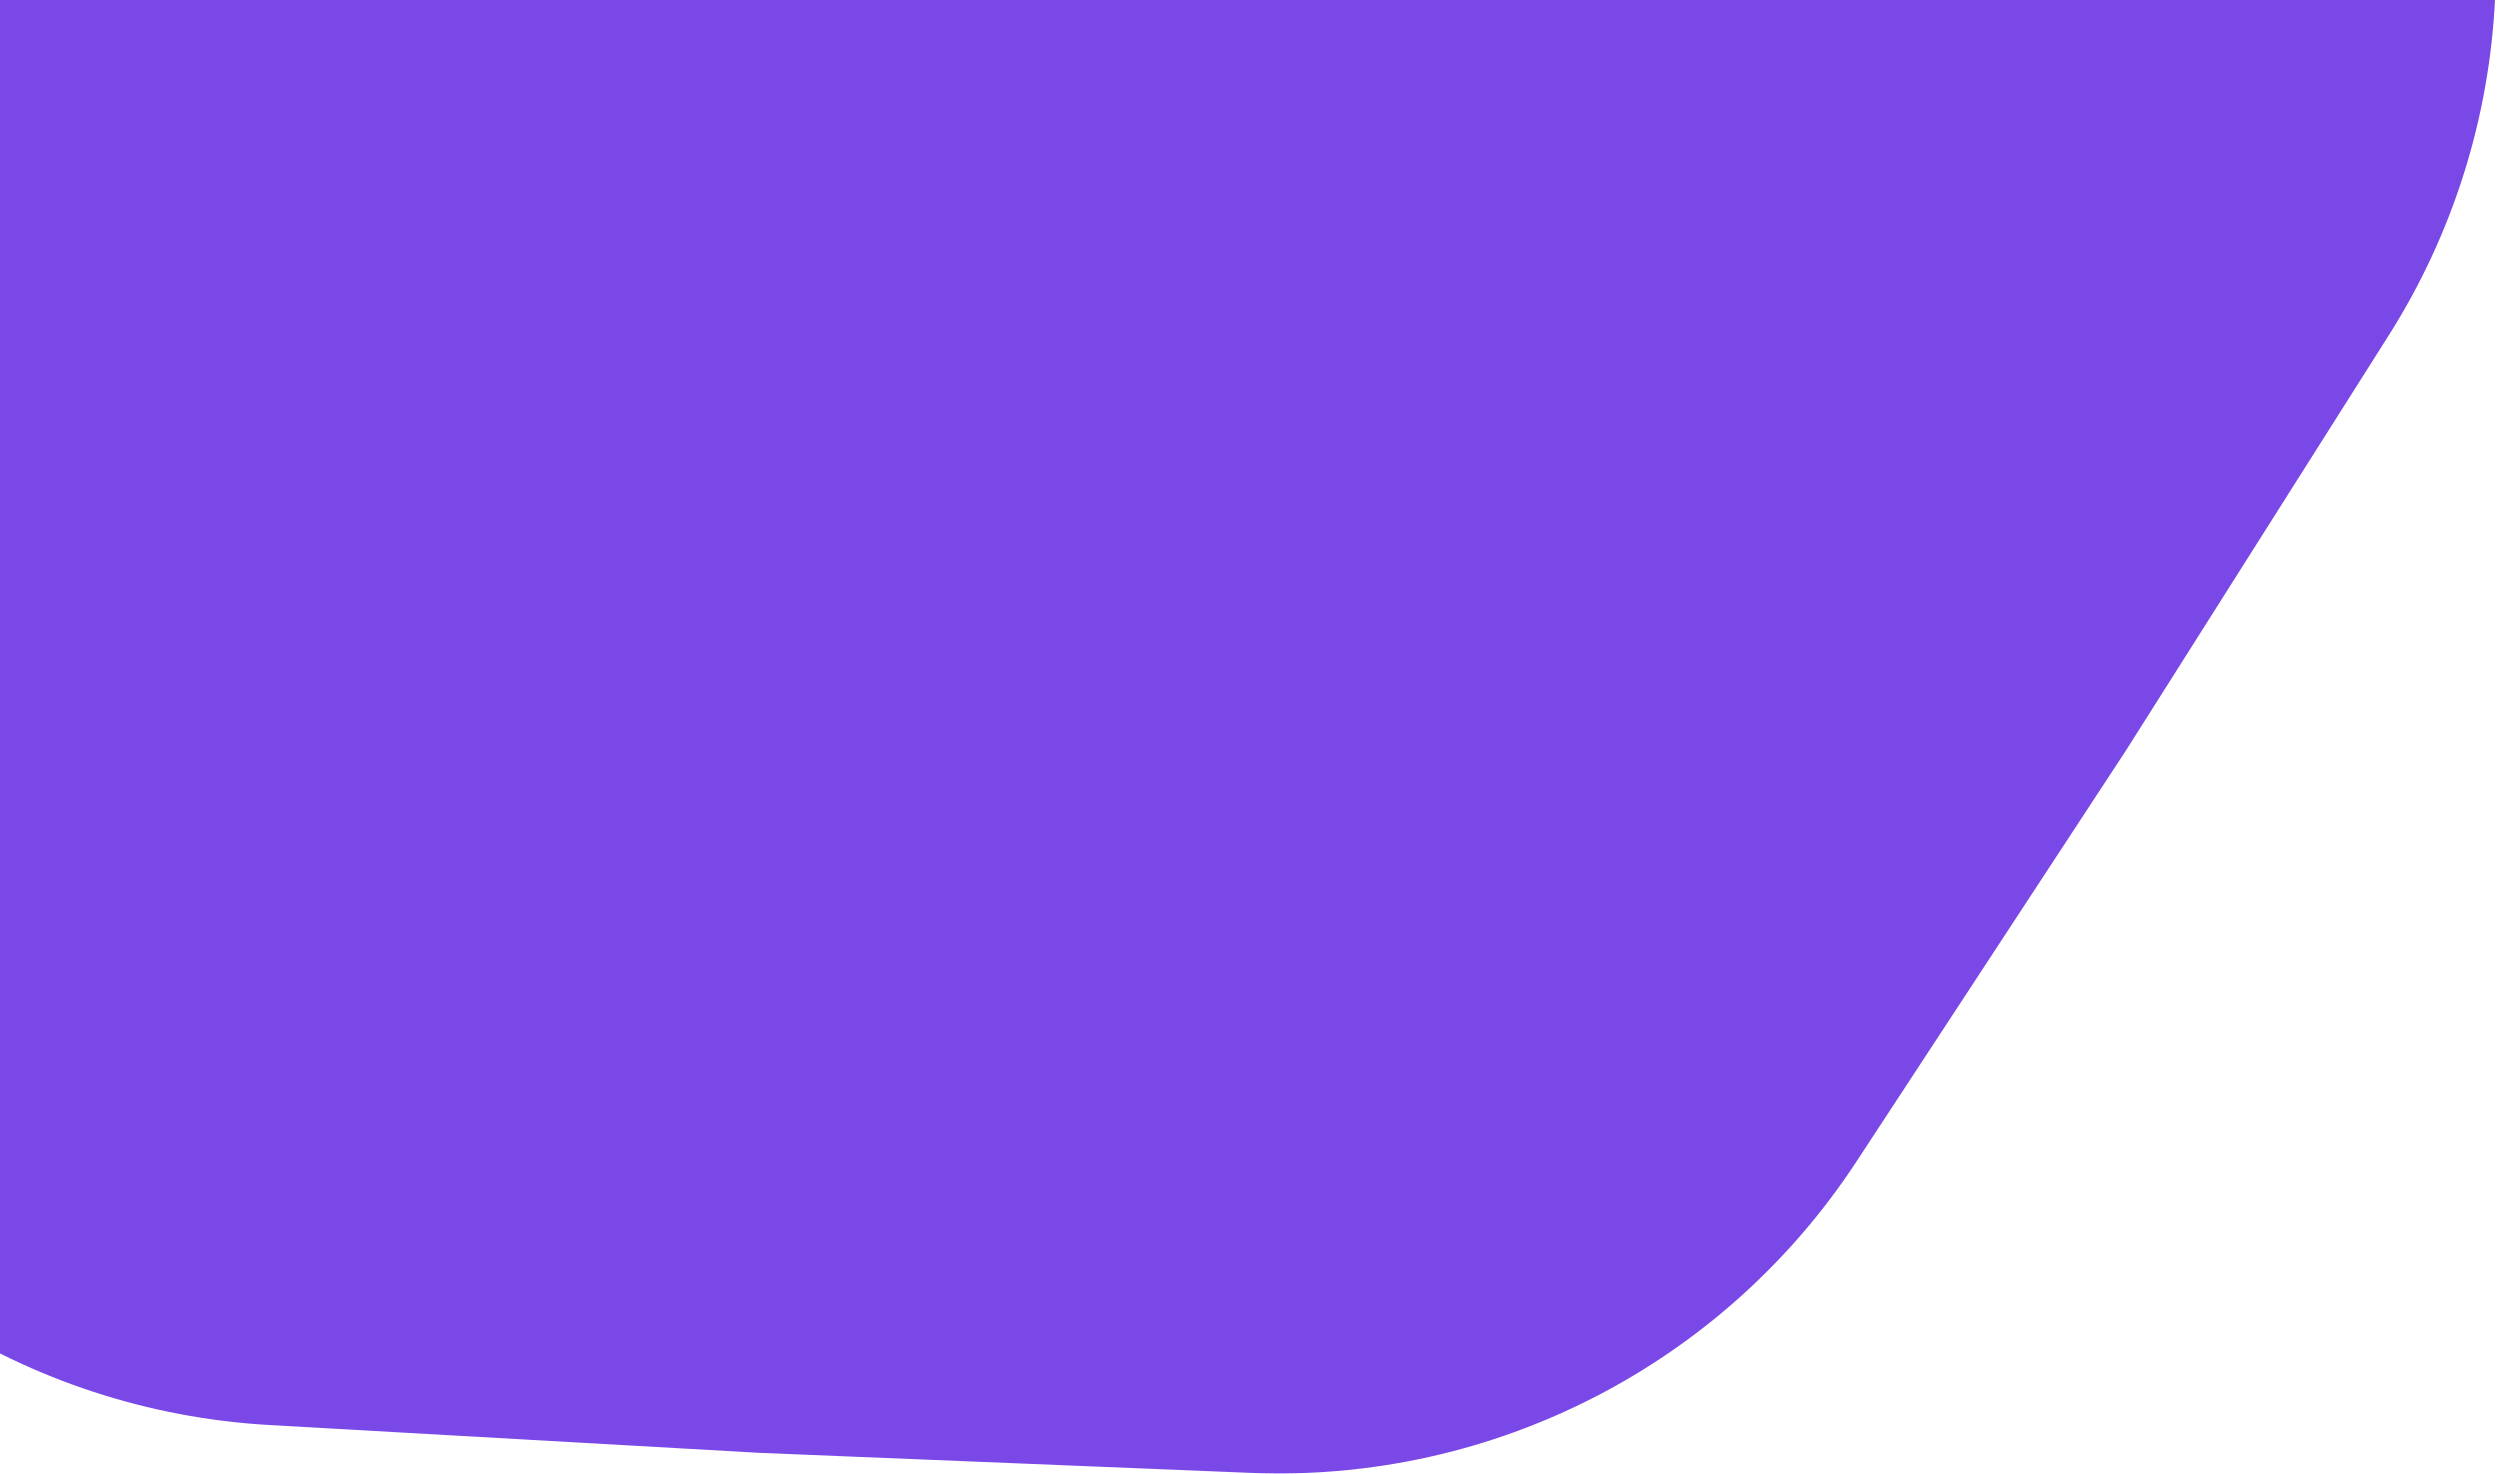 <svg width="363" height="214" viewBox="0 0 363 214" fill="none" xmlns="http://www.w3.org/2000/svg">
<g filter="url(#filter0_i_1890_24562)">
<path d="M269.562 168.654C250.236 198.134 216.847 215.3 181.625 213.863L110.334 210.955L39.097 206.913C3.903 204.916 -27.657 184.584 -44.024 153.363L-77.151 90.168L-109.269 26.454C-125.137 -5.023 -123.309 -42.521 -104.453 -72.306L-66.289 -132.592L-27.17 -192.264C-7.844 -221.745 25.544 -238.91 60.766 -237.473L132.058 -234.565L203.295 -230.523C238.489 -228.527 270.049 -208.194 286.415 -176.973L319.542 -113.778L351.661 -50.065C367.529 -18.587 365.7 18.911 346.845 48.695L308.68 108.982L269.562 168.654Z" fill="#7B48E8"/>
</g>
<defs>
<filter id="filter0_i_1890_24562" x="-120.002" y="-237.557" width="482.395" height="451.504" filterUnits="userSpaceOnUse" color-interpolation-filters="sRGB">
<feFlood flood-opacity="0" result="BackgroundImageFix"/>
<feBlend mode="normal" in="SourceGraphic" in2="BackgroundImageFix" result="shape"/>
<feColorMatrix in="SourceAlpha" type="matrix" values="0 0 0 0 0 0 0 0 0 0 0 0 0 0 0 0 0 0 127 0" result="hardAlpha"/>
<feOffset/>
<feGaussianBlur stdDeviation="49.86"/>
<feComposite in2="hardAlpha" operator="arithmetic" k2="-1" k3="1"/>
<feColorMatrix type="matrix" values="0 0 0 0 1 0 0 0 0 1 0 0 0 0 1 0 0 0 0.51 0"/>
<feBlend mode="normal" in2="shape" result="effect1_innerShadow_1890_24562"/>
</filter>
</defs>
</svg>

